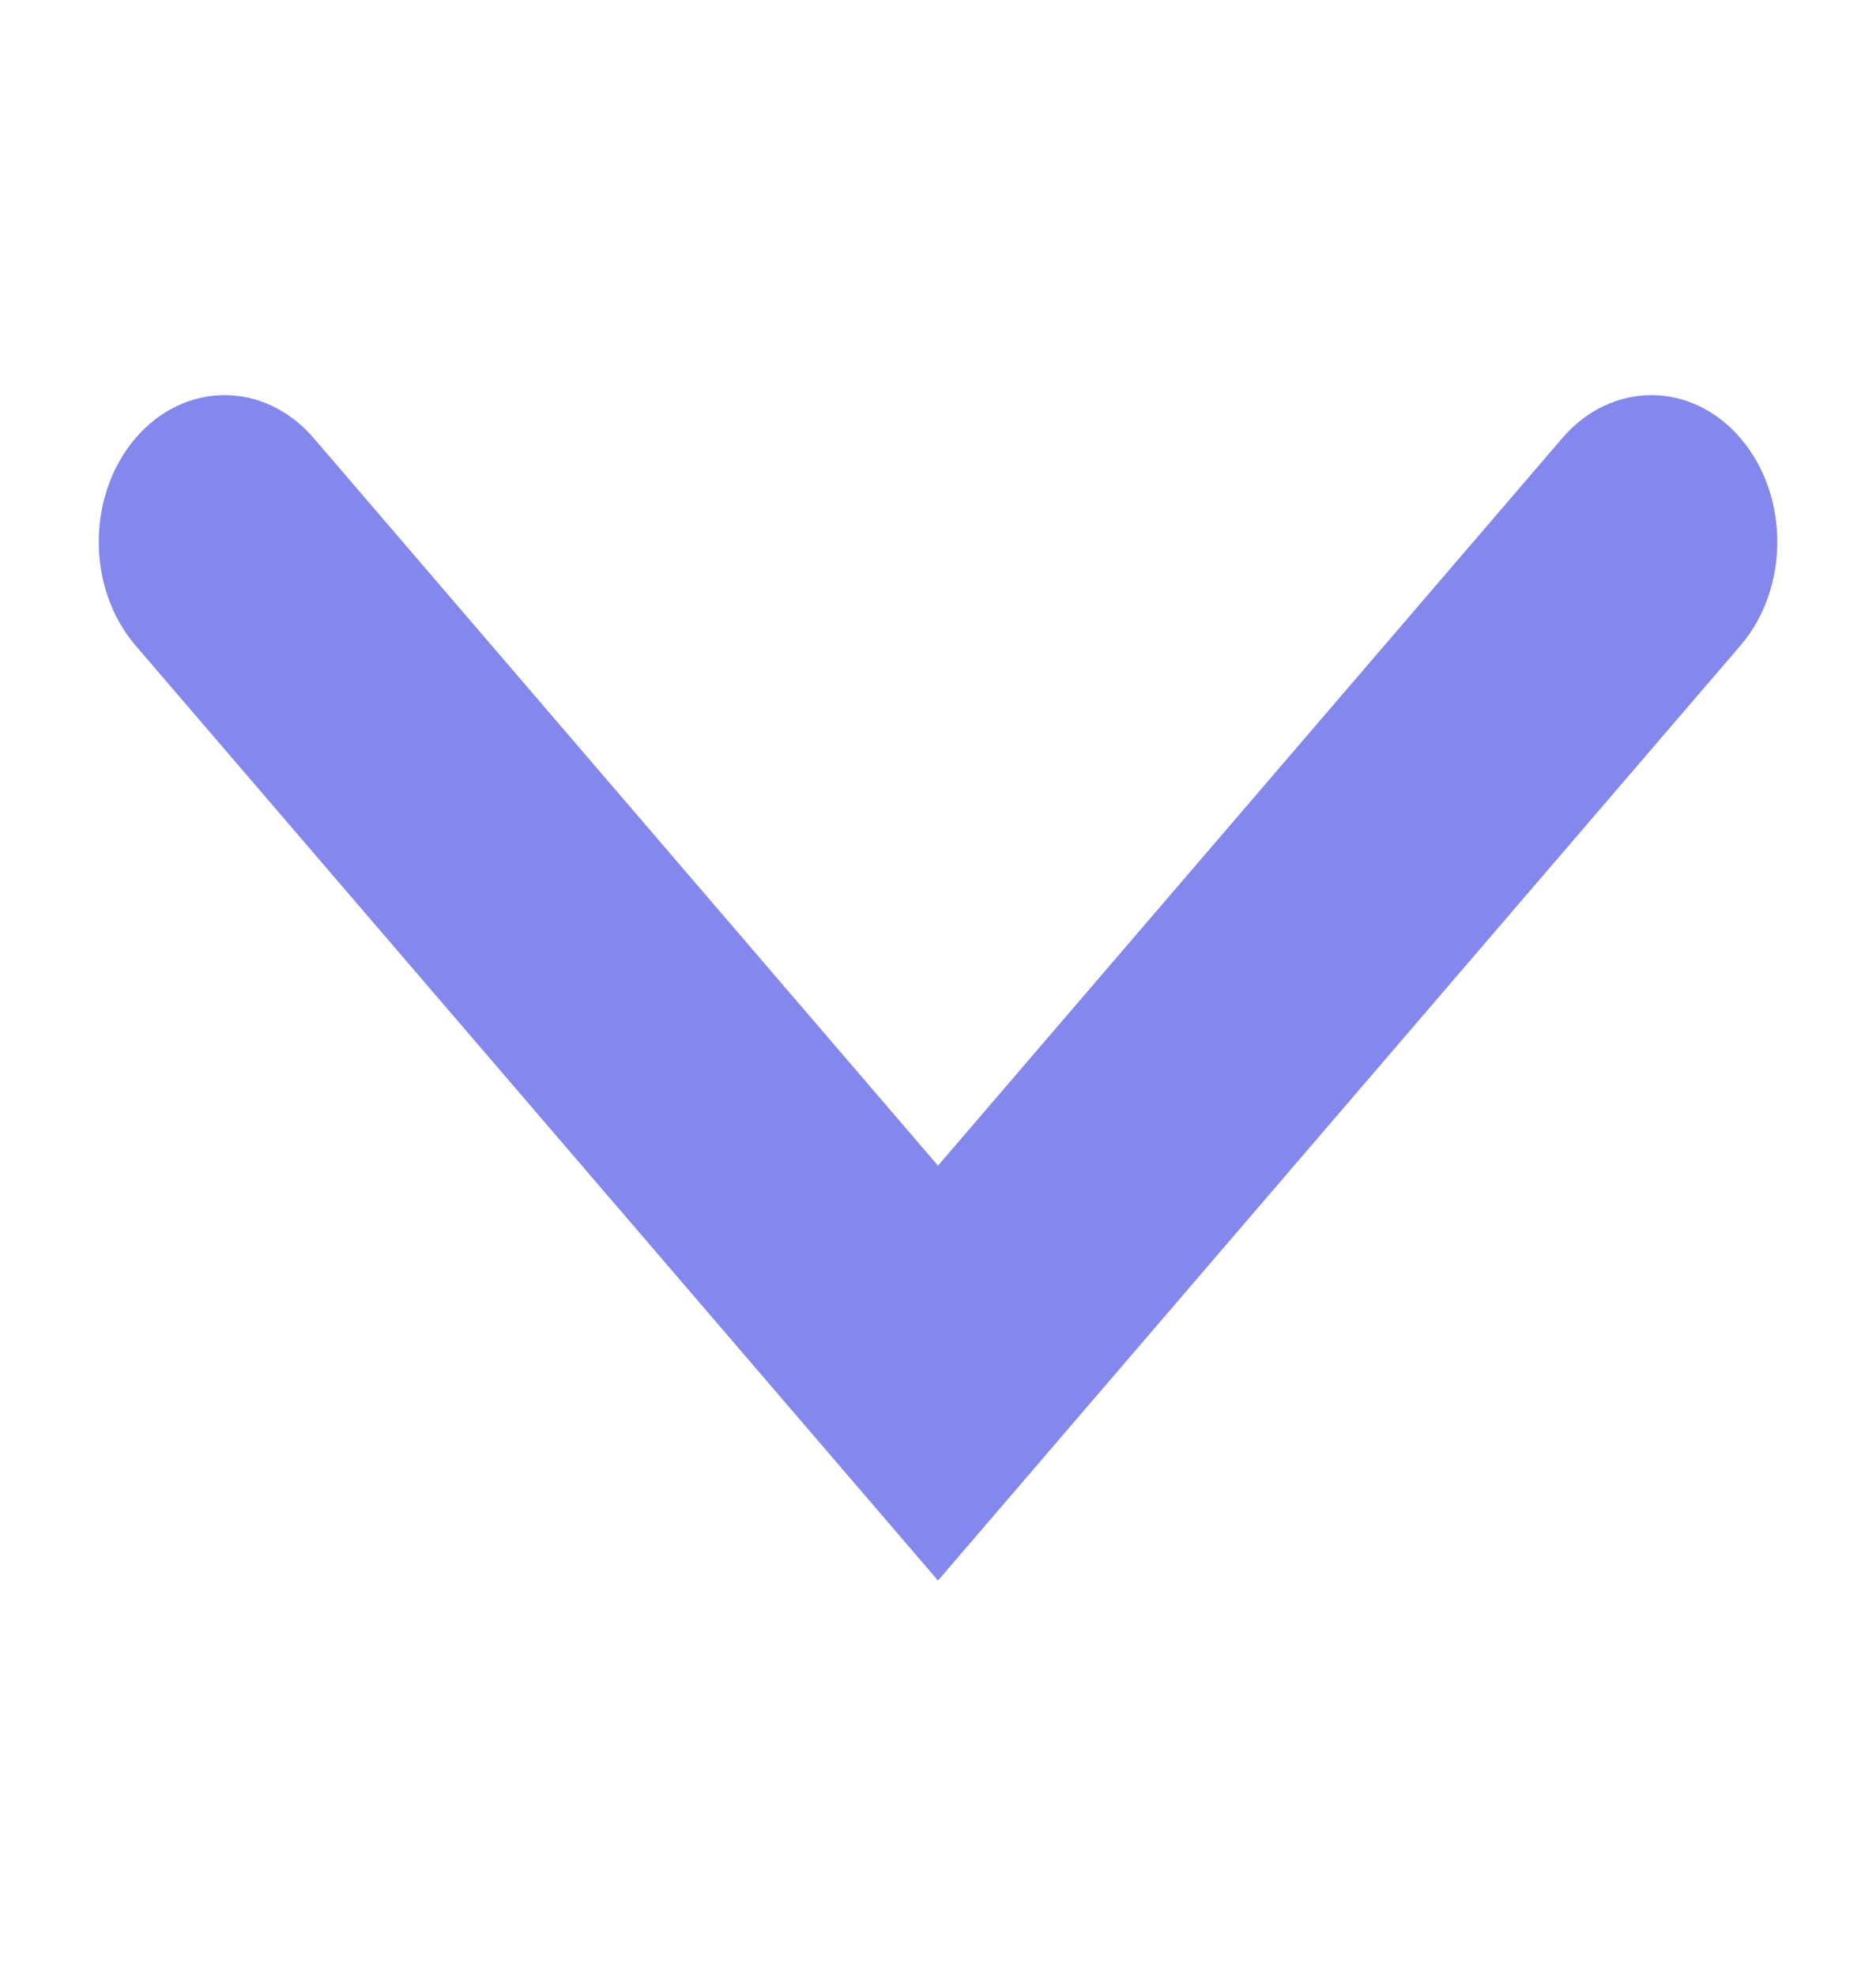 <svg width="19" height="20" viewBox="0 0 19 20" fill="none" xmlns="http://www.w3.org/2000/svg">
<g id="Frame 38233">
<path id="Vector 143 (Stroke)" fill-rule="evenodd" clip-rule="evenodd" d="M1.373 4.435C1.871 3.855 2.679 3.855 3.177 4.435L9.5 11.8L15.823 4.435C16.321 3.855 17.129 3.855 17.627 4.435C18.125 5.015 18.125 5.955 17.627 6.535L9.5 16L1.373 6.535C0.876 5.955 0.876 5.015 1.373 4.435Z" fill="#8488EC"/>
</g>
</svg>
